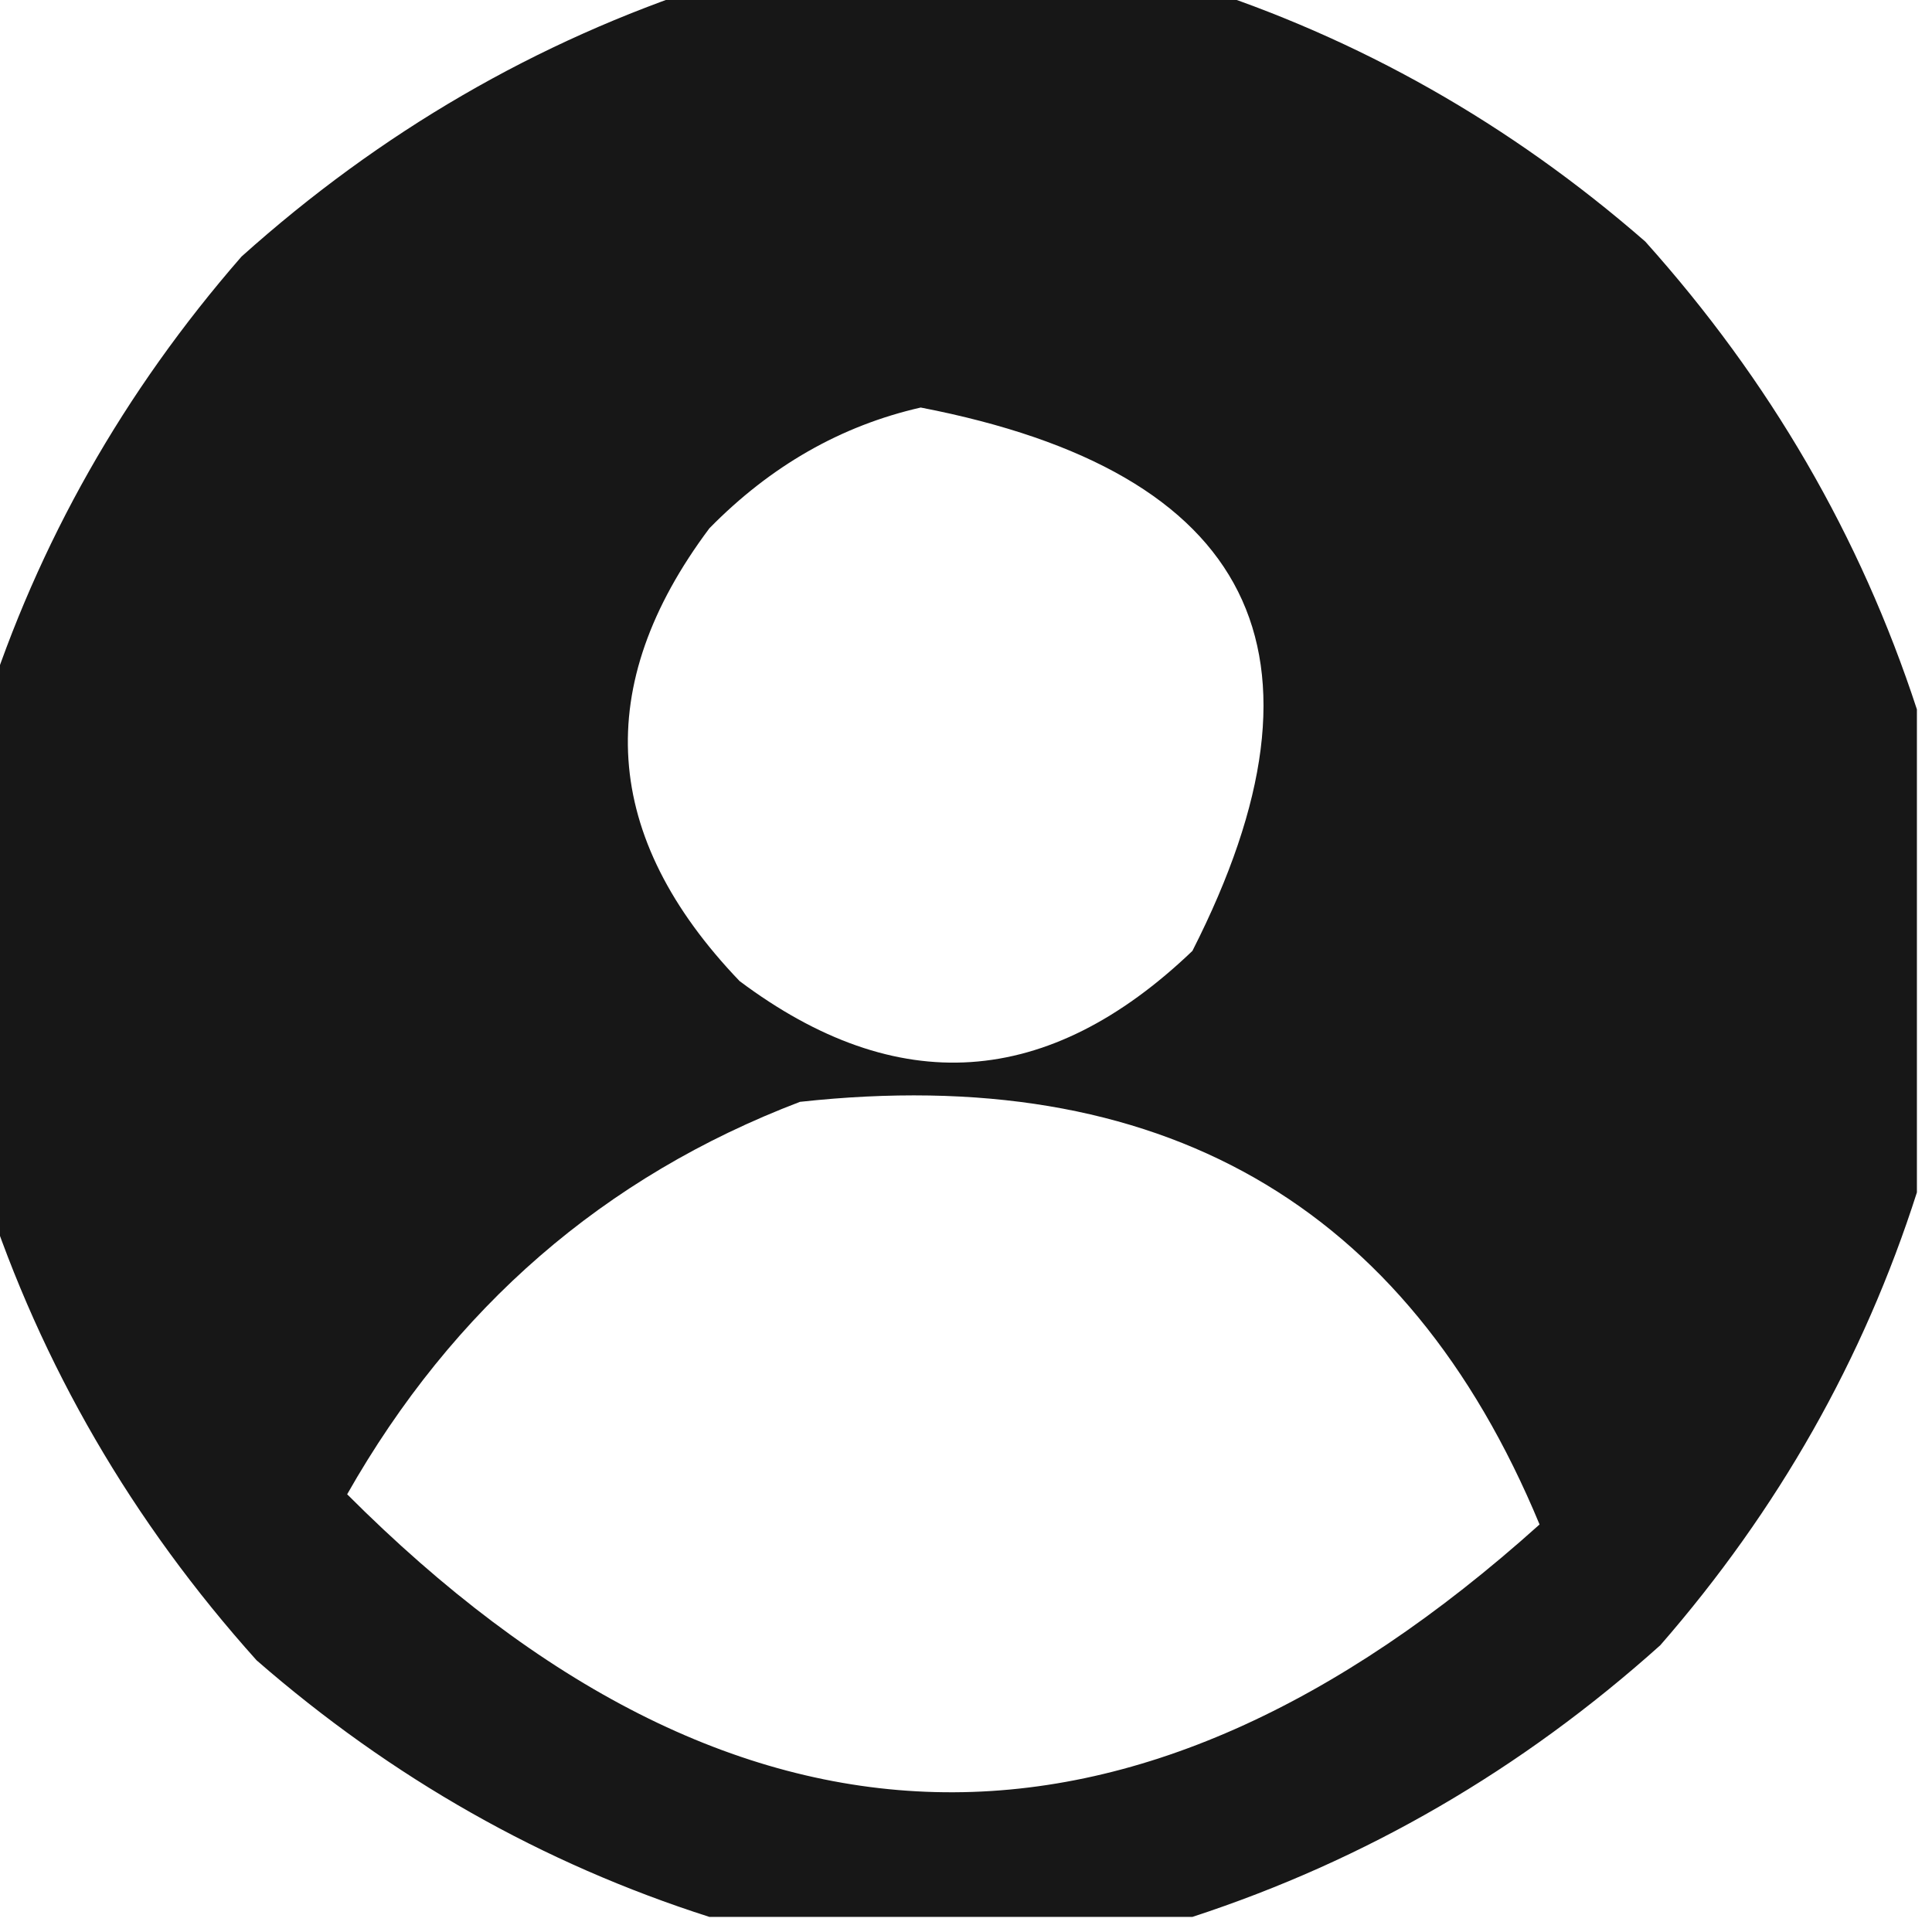 <?xml version="1.0" encoding="UTF-8"?>
<!DOCTYPE svg PUBLIC "-//W3C//DTD SVG 1.1//EN" "http://www.w3.org/Graphics/SVG/1.1/DTD/svg11.dtd">
<svg xmlns="http://www.w3.org/2000/svg" version="1.1" width="64px" height="64px" style="shape-rendering:geometricPrecision; text-rendering:geometricPrecision; image-rendering:optimizeQuality; fill-rule:evenodd; clip-rule:evenodd" xmlns:xlink="http://www.w3.org/1999/xlink">
<g><path style="opacity:0.907" fill="#000000" d="M 23.5,-0.5 C 28.833,-0.5 34.167,-0.5 39.5,-0.5C 45.022,1.265 50.022,4.098 54.5,8C 58.626,12.6 61.626,17.766 63.5,23.5C 63.5,28.833 63.5,34.167 63.5,39.5C 61.735,45.022 58.901,50.022 55,54.5C 50.401,58.626 45.234,61.626 39.5,63.5C 34.167,63.5 28.833,63.5 23.5,63.5C 17.978,61.735 12.978,58.901 8.5,55C 4.374,50.401 1.374,45.234 -0.5,39.5C -0.5,34.167 -0.5,28.833 -0.5,23.5C 1.265,17.978 4.098,12.978 8,8.5C 12.6,4.374 17.766,1.374 23.5,-0.5 Z M 30.5,13.5 C 41.518,15.631 44.518,21.631 39.5,31.5C 34.721,36.075 29.721,36.409 24.5,32.5C 19.924,27.721 19.591,22.721 23.5,17.5C 25.525,15.436 27.858,14.102 30.5,13.5 Z M 26.5,36.5 C 38.419,35.194 46.586,39.861 51,50.5C 37.474,62.653 24.307,62.32 11.5,49.5C 15.017,43.307 20.017,38.973 26.5,36.5 Z"/></g>
</svg>
